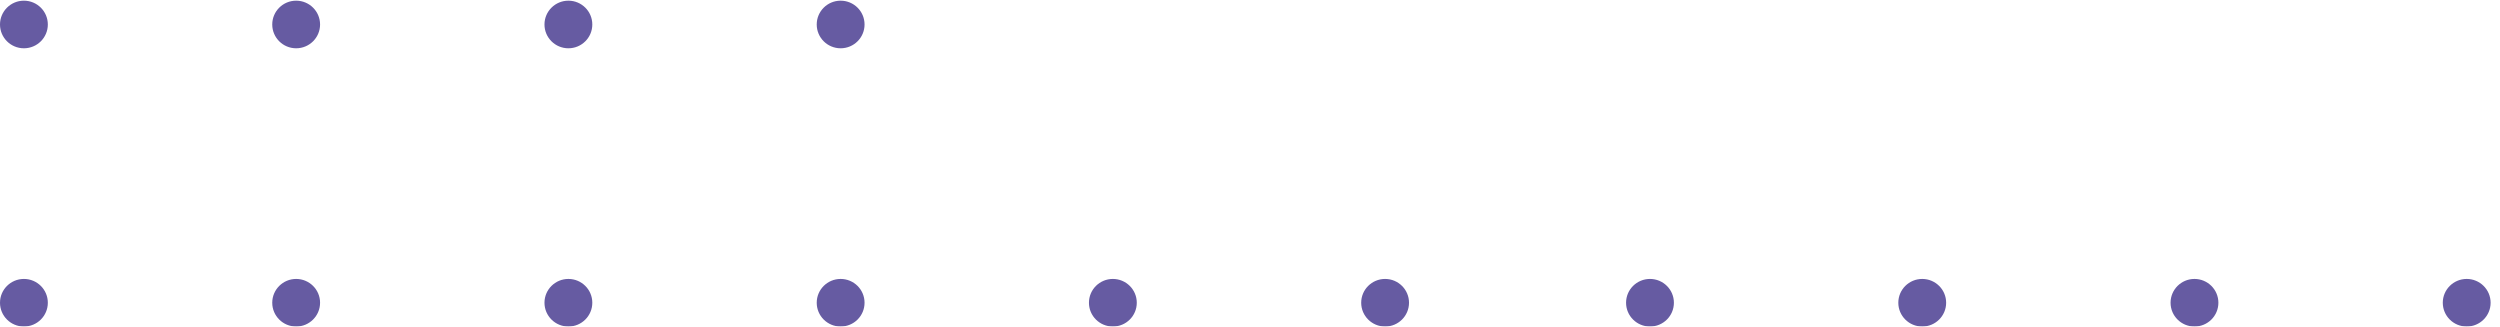 <svg width="245" height="32" viewBox="0 0 245 32" fill="none" xmlns="http://www.w3.org/2000/svg">
<g opacity="0.7">
<path d="M239.393 29.668C239.393 30.956 240.442 32 241.736 32C243.03 32 244.08 30.956 244.08 29.668C244.08 28.38 243.03 27.336 241.736 27.336C240.442 27.336 239.393 28.38 239.393 29.668Z" fill="#25157A"/>
<path d="M212.715 29.668C212.715 30.956 213.764 32 215.058 32C216.353 32 217.402 30.956 217.402 29.668C217.402 28.38 216.353 27.336 215.058 27.336C213.764 27.336 212.715 28.38 212.715 29.668Z" fill="#25157A"/>
<path d="M186.035 29.668C186.035 30.956 187.084 32 188.379 32C189.673 32 190.722 30.956 190.722 29.668C190.722 28.38 189.673 27.336 188.379 27.336C187.084 27.336 186.035 28.38 186.035 29.668Z" fill="#25157A"/>
<path d="M159.355 29.668C159.355 30.956 160.405 32 161.699 32C162.993 32 164.042 30.956 164.042 29.668C164.042 28.38 162.993 27.336 161.699 27.336C160.405 27.336 159.355 28.38 159.355 29.668Z" fill="#25157A"/>
<path d="M133.397 29.668C133.397 30.956 134.446 32 135.74 32C137.034 32 138.083 30.956 138.083 29.668C138.083 28.38 137.034 27.336 135.74 27.336C134.446 27.336 133.397 28.38 133.397 29.668Z" fill="#25157A"/>
<path d="M106.717 29.668C106.717 30.956 107.766 32 109.06 32C110.355 32 111.404 30.956 111.404 29.668C111.404 28.38 110.355 27.336 109.06 27.336C107.766 27.336 106.717 28.38 106.717 29.668Z" fill="#25157A"/>
<path d="M80.039 2.4C80.039 3.688 81.088 4.732 82.382 4.732C83.677 4.732 84.726 3.688 84.726 2.4C84.726 1.112 83.677 0.067 82.382 0.067C81.088 0.067 80.039 1.112 80.039 2.4Z" fill="#25157A"/>
<path d="M80.039 29.668C80.039 30.956 81.088 32 82.382 32C83.677 32 84.726 30.956 84.726 29.668C84.726 28.38 83.677 27.336 82.382 27.336C81.088 27.336 80.039 28.38 80.039 29.668Z" fill="#25157A"/>
<path d="M53.359 2.4C53.359 3.688 54.409 4.732 55.703 4.732C56.997 4.732 58.046 3.688 58.046 2.4C58.046 1.112 56.997 0.067 55.703 0.067C54.409 0.067 53.359 1.112 53.359 2.4Z" fill="#25157A"/>
<path d="M53.359 29.668C53.359 30.956 54.409 32 55.703 32C56.997 32 58.046 30.956 58.046 29.668C58.046 28.38 56.997 27.336 55.703 27.336C54.409 27.336 53.359 28.38 53.359 29.668Z" fill="#25157A"/>
<path d="M26.68 2.4C26.68 3.688 27.729 4.732 29.023 4.732C30.317 4.732 31.367 3.688 31.367 2.4C31.367 1.112 30.317 0.067 29.023 0.067C27.729 0.067 26.68 1.112 26.68 2.4Z" fill="#25157A"/>
<path d="M26.68 29.668C26.68 30.956 27.729 32 29.023 32C30.317 32 31.367 30.956 31.367 29.668C31.367 28.38 30.317 27.336 29.023 27.336C27.729 27.336 26.68 28.38 26.68 29.668Z" fill="#25157A"/>
<path d="M-1.06056e-05 2.4C-1.06692e-05 3.688 1.049 4.732 2.343 4.732C3.638 4.732 4.687 3.688 4.687 2.4C4.687 1.112 3.638 0.067 2.343 0.067C1.049 0.067 -1.0542e-05 1.112 -1.06056e-05 2.4Z" fill="#25157A"/>
<path d="M-1.06056e-05 29.668C-1.06692e-05 30.956 1.049 32 2.343 32C3.638 32 4.687 30.956 4.687 29.668C4.687 28.38 3.638 27.336 2.343 27.336C1.049 27.336 -1.0542e-05 28.38 -1.06056e-05 29.668Z" fill="#25157A"/>
</g>
</svg>
